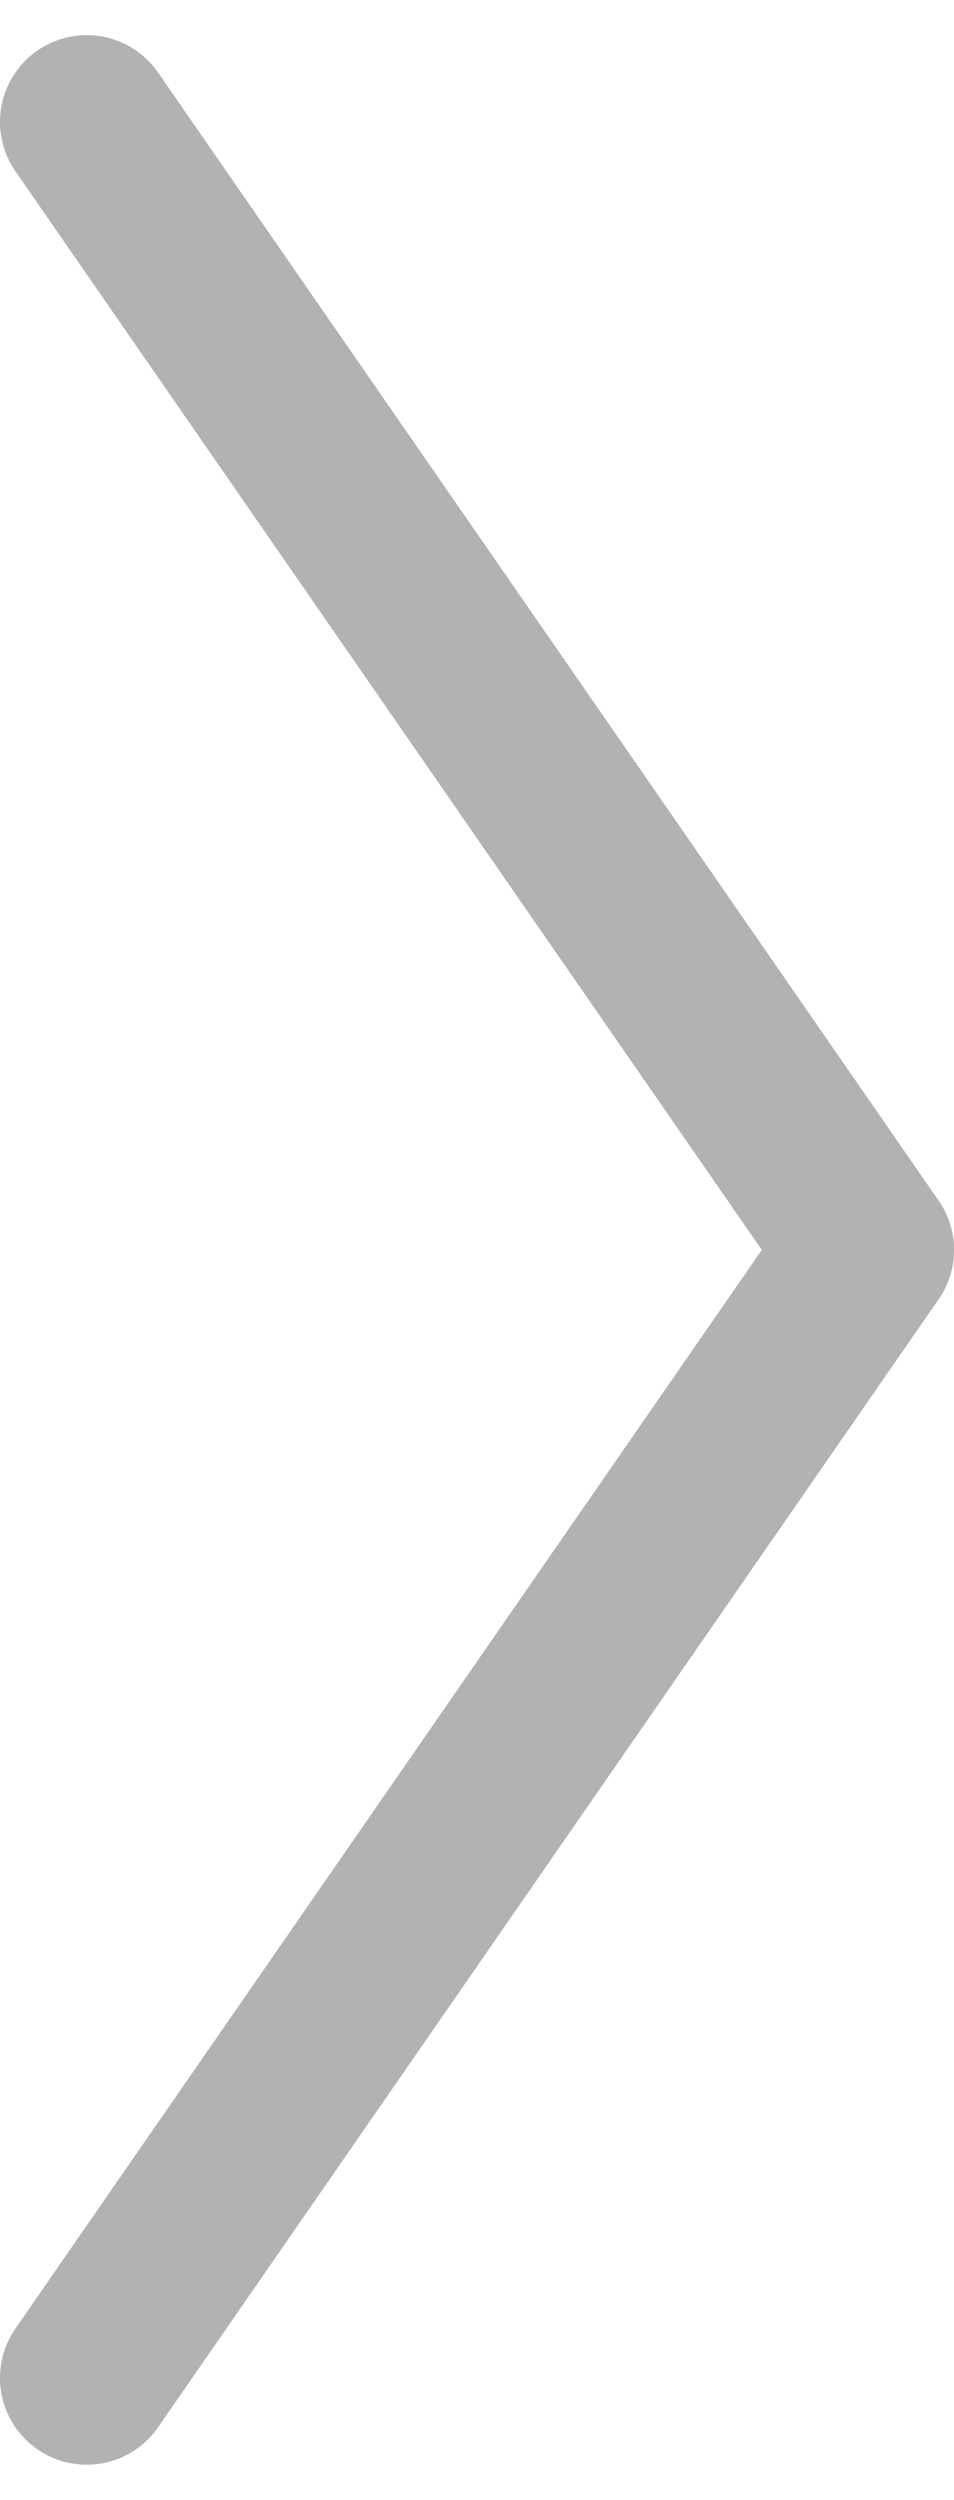 <svg xmlns="http://www.w3.org/2000/svg" xmlns:xlink="http://www.w3.org/1999/xlink" viewBox="0 0 11 28" width="21" height="55"><path d="M1 1l9 13"/><defs><path id="a" d="M0 0h11v28H0z"/></defs><clipPath id="b"><use xlink:href="#a" overflow="visible"/></clipPath><path clip-path="url(#b)" fill="none" stroke="#b2b2b2" stroke-width="2" stroke-linecap="round" stroke-linejoin="round" stroke-miterlimit="10" d="M1 1l9 13"/><path d="M1 27l9-13"/><defs><path id="c" d="M0 0h11v28H0z"/></defs><clipPath id="d"><use xlink:href="#c" overflow="visible"/></clipPath><path clip-path="url(#d)" fill="none" stroke="#b2b2b2" stroke-width="2" stroke-linecap="round" stroke-linejoin="round" stroke-miterlimit="10" d="M1 27l9-13"/></svg>